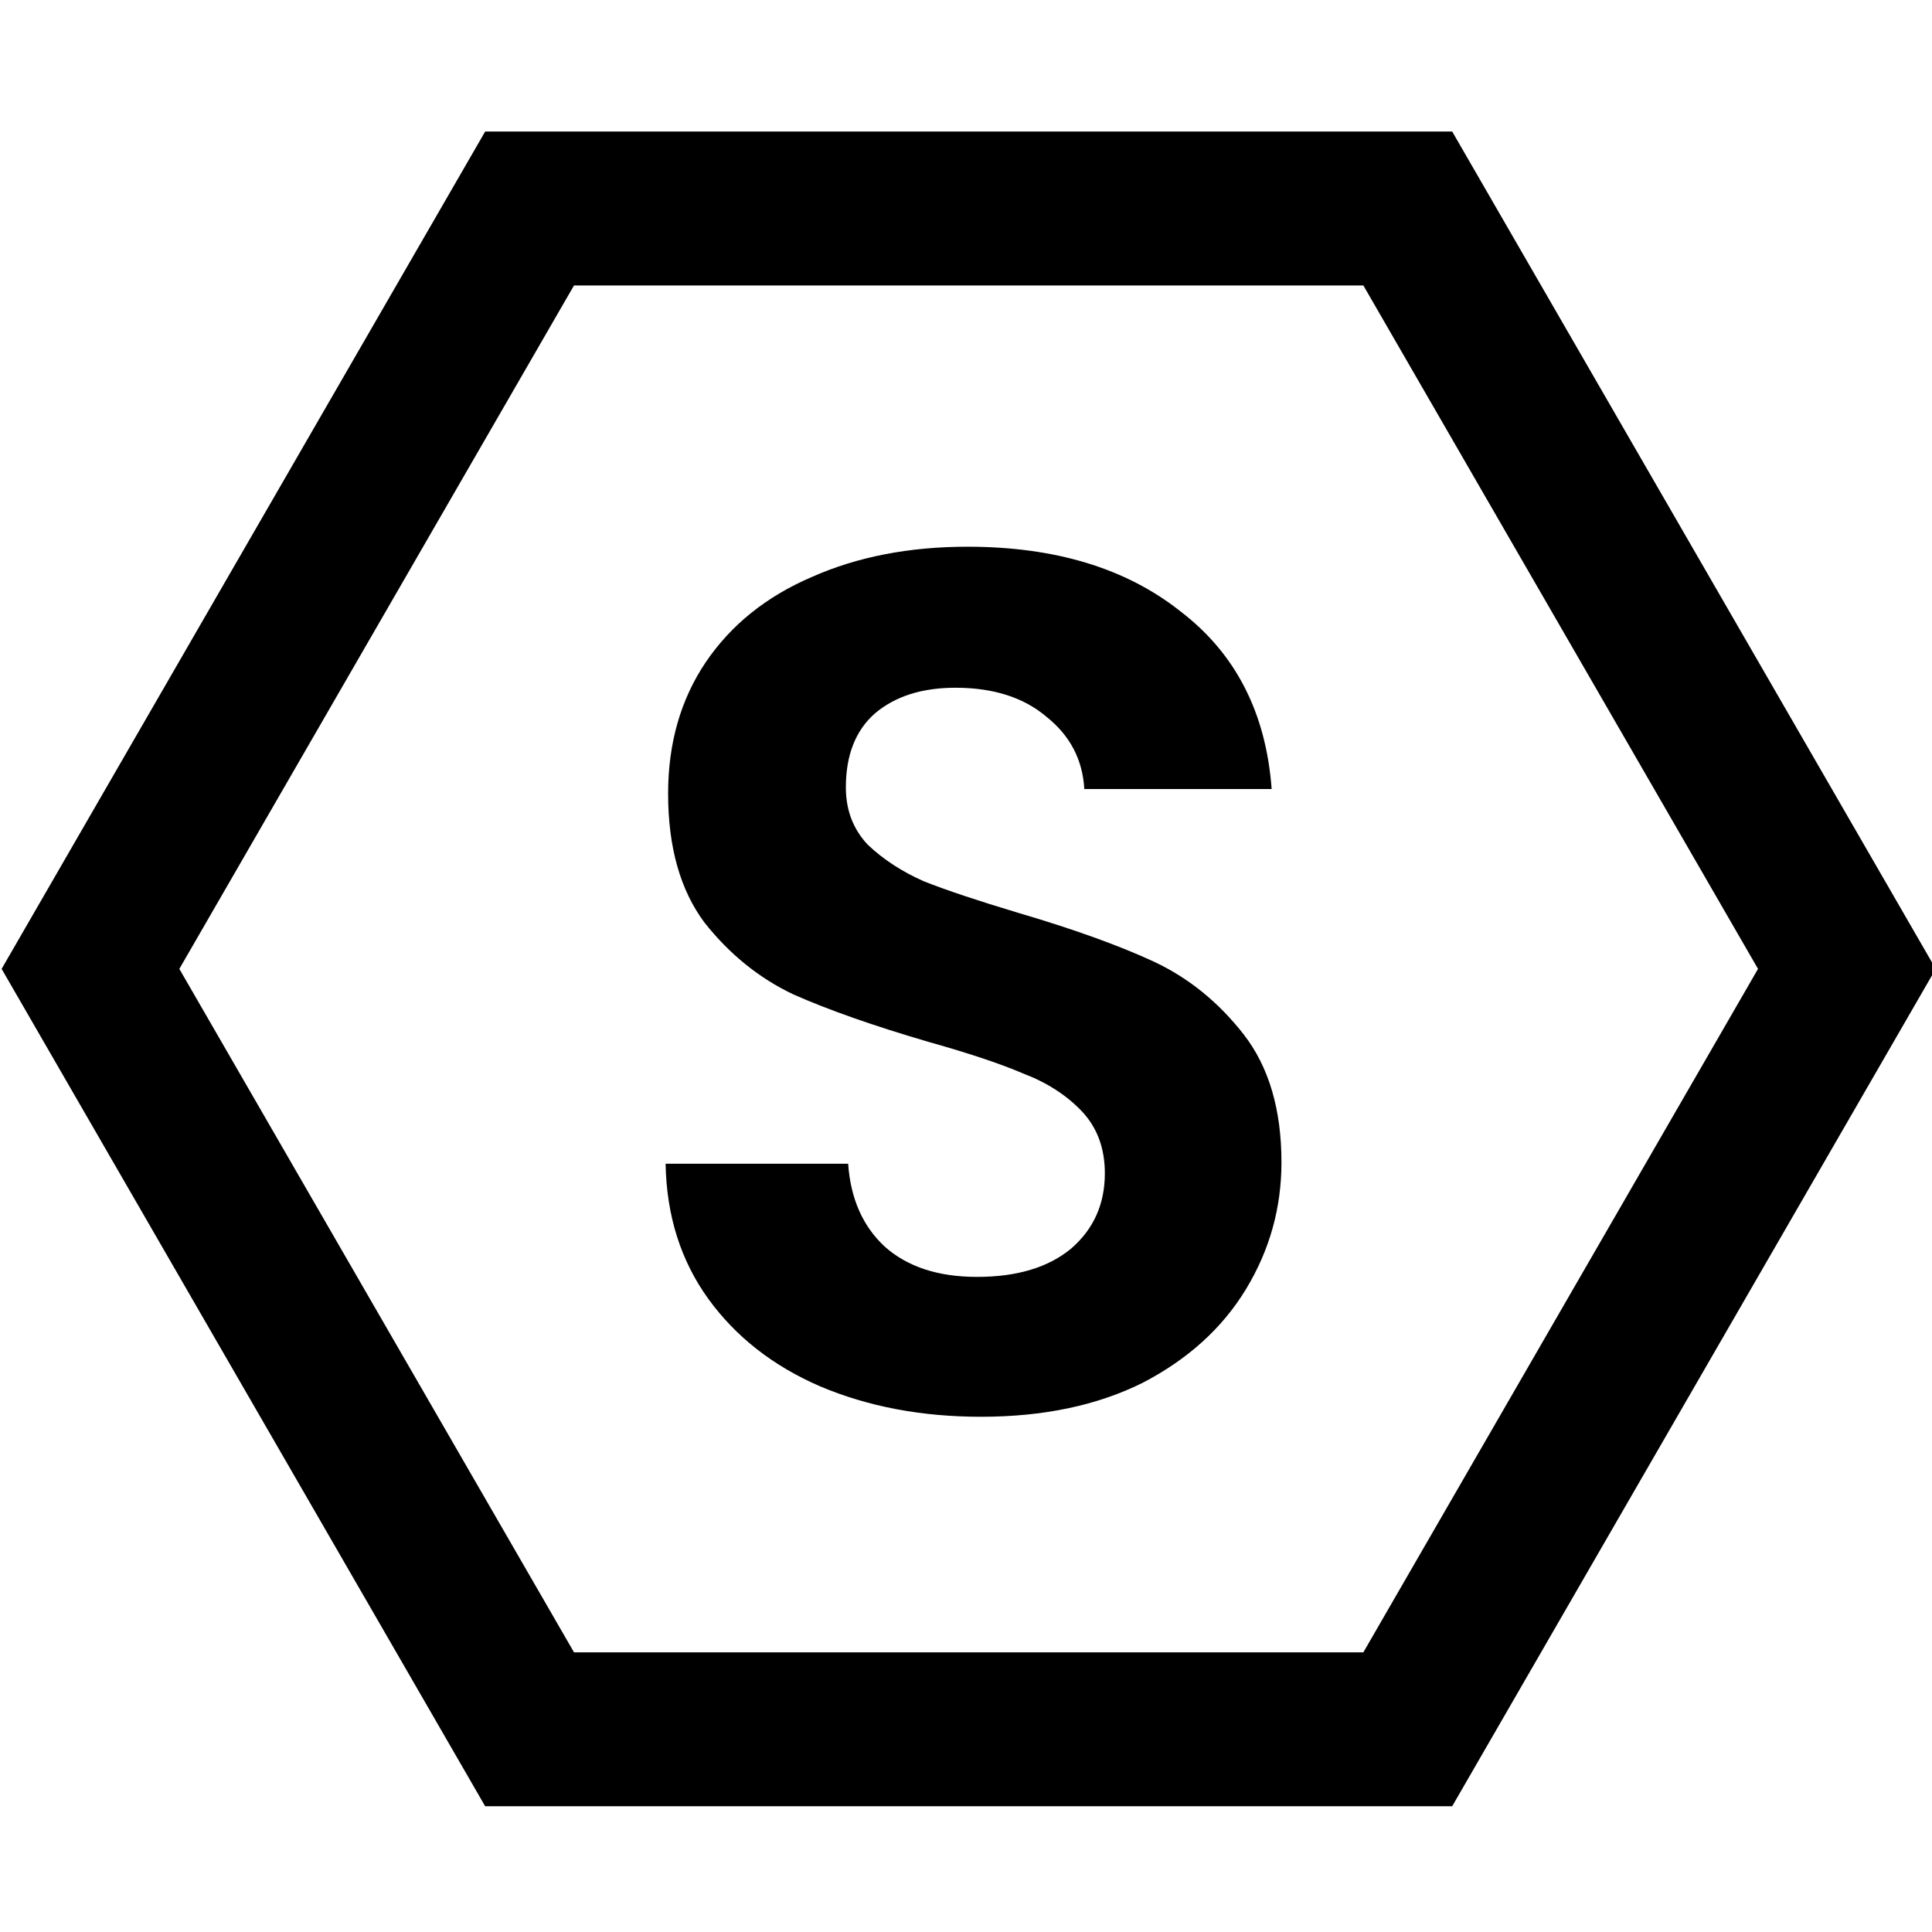 <?xml version="1.0" encoding="UTF-8" standalone="no"?>
<!-- Created with Inkscape (http://www.inkscape.org/) -->

<svg
   width="32"
   height="32"
   viewBox="0 0 8.467 8.467"
   version="1.1"
   id="svg5"
   inkscape:version="1.2.2 (b0a8486541, 2022-12-01, custom)"
   sodipodi:docname="spelling.svg"
   xmlns:inkscape="http://www.inkscape.org/namespaces/inkscape"
   xmlns:sodipodi="http://sodipodi.sourceforge.net/DTD/sodipodi-0.dtd"
   xmlns="http://www.w3.org/2000/svg"
   xmlns:svg="http://www.w3.org/2000/svg">
  <sodipodi:namedview
     id="namedview7"
     pagecolor="#ffffff"
     bordercolor="#666666"
     borderopacity="1.0"
     inkscape:showpageshadow="2"
     inkscape:pageopacity="0.0"
     inkscape:pagecheckerboard="0"
     inkscape:deskcolor="#d1d1d1"
     inkscape:document-units="mm"
     showgrid="false"
     inkscape:zoom="15.884269"
     inkscape:cx="25.654312"
     inkscape:cy="25.024759"
     inkscape:window-width="1846"
     inkscape:window-height="1016"
     inkscape:window-x="0"
     inkscape:window-y="0"
     inkscape:window-maximized="1"
     inkscape:current-layer="text956" />
  <defs
     id="defs2" />
  <g
     inkscape:label="Layer 1"
     inkscape:groupmode="layer"
     id="layer1">
    <g
       aria-label="S"
       id="text956"
       style="font-size:5.333px;line-height:1.25;stroke-width:0.133">
      <path
         d="m 4.299,6.209 q -0.389,0 -0.704,-0.133 Q 3.285,5.942 3.104,5.692 2.923,5.441 2.917,5.1 h 0.8 q 0.016,0.229 0.16,0.363 0.149,0.133 0.405,0.133 0.261,0 0.411,-0.123 0.149,-0.128 0.149,-0.331 0,-0.165 -0.101,-0.272 Q 4.64,4.764 4.485,4.705 4.336,4.641 4.069,4.566 3.707,4.46 3.477,4.358 3.253,4.252 3.088,4.044 2.928,3.83 2.928,3.478 q 0,-0.331 0.165,-0.576 Q 3.259,2.657 3.557,2.529 3.856,2.396 4.24,2.396 q 0.576,0 0.933,0.283 0.363,0.277 0.4,0.779 H 4.752 Q 4.741,3.265 4.587,3.142 4.437,3.014 4.187,3.014 q -0.219,0 -0.352,0.112 -0.128,0.112 -0.128,0.325 0,0.149 0.096,0.251 0.101,0.096 0.245,0.16 0.149,0.059 0.416,0.139 0.363,0.107 0.592,0.213 0.229,0.107 0.395,0.32 0.165,0.213 0.165,0.56 0,0.299 -0.155,0.555 Q 5.306,5.905 5.008,6.06 4.709,6.209 4.299,6.209 Z"
         style="font-weight:600;font-family:Poppins;-inkscape-font-specification:'Poppins Semi-Bold'"
         id="path399" />
    </g>
    <path
       sodipodi:type="star"
       style="fill:none;stroke:#000000;stroke-width:0.742;stroke-miterlimit:5.7;stroke-dasharray:none;stroke-opacity:1;paint-order:stroke fill markers"
       id="path1012"
       inkscape:flatsided="true"
       sodipodi:sides="6"
       sodipodi:cx="11.360034"
       sodipodi:cy="6.1297545"
       sodipodi:r1="4.2335181"
       sodipodi:r2="3.6663342"
       sodipodi:arg1="0"
       sodipodi:arg2="0.52359878"
       inkscape:rounded="0"
       inkscape:randomized="0"
       d="M 15.594,6.13 13.477,9.796 H 9.243 l -2.117,-3.666 2.117,-3.666 4.234,0 z"
       transform="matrix(0.909,0,0,0.909,-6.081,-1.326)" />
  </g>
</svg>
